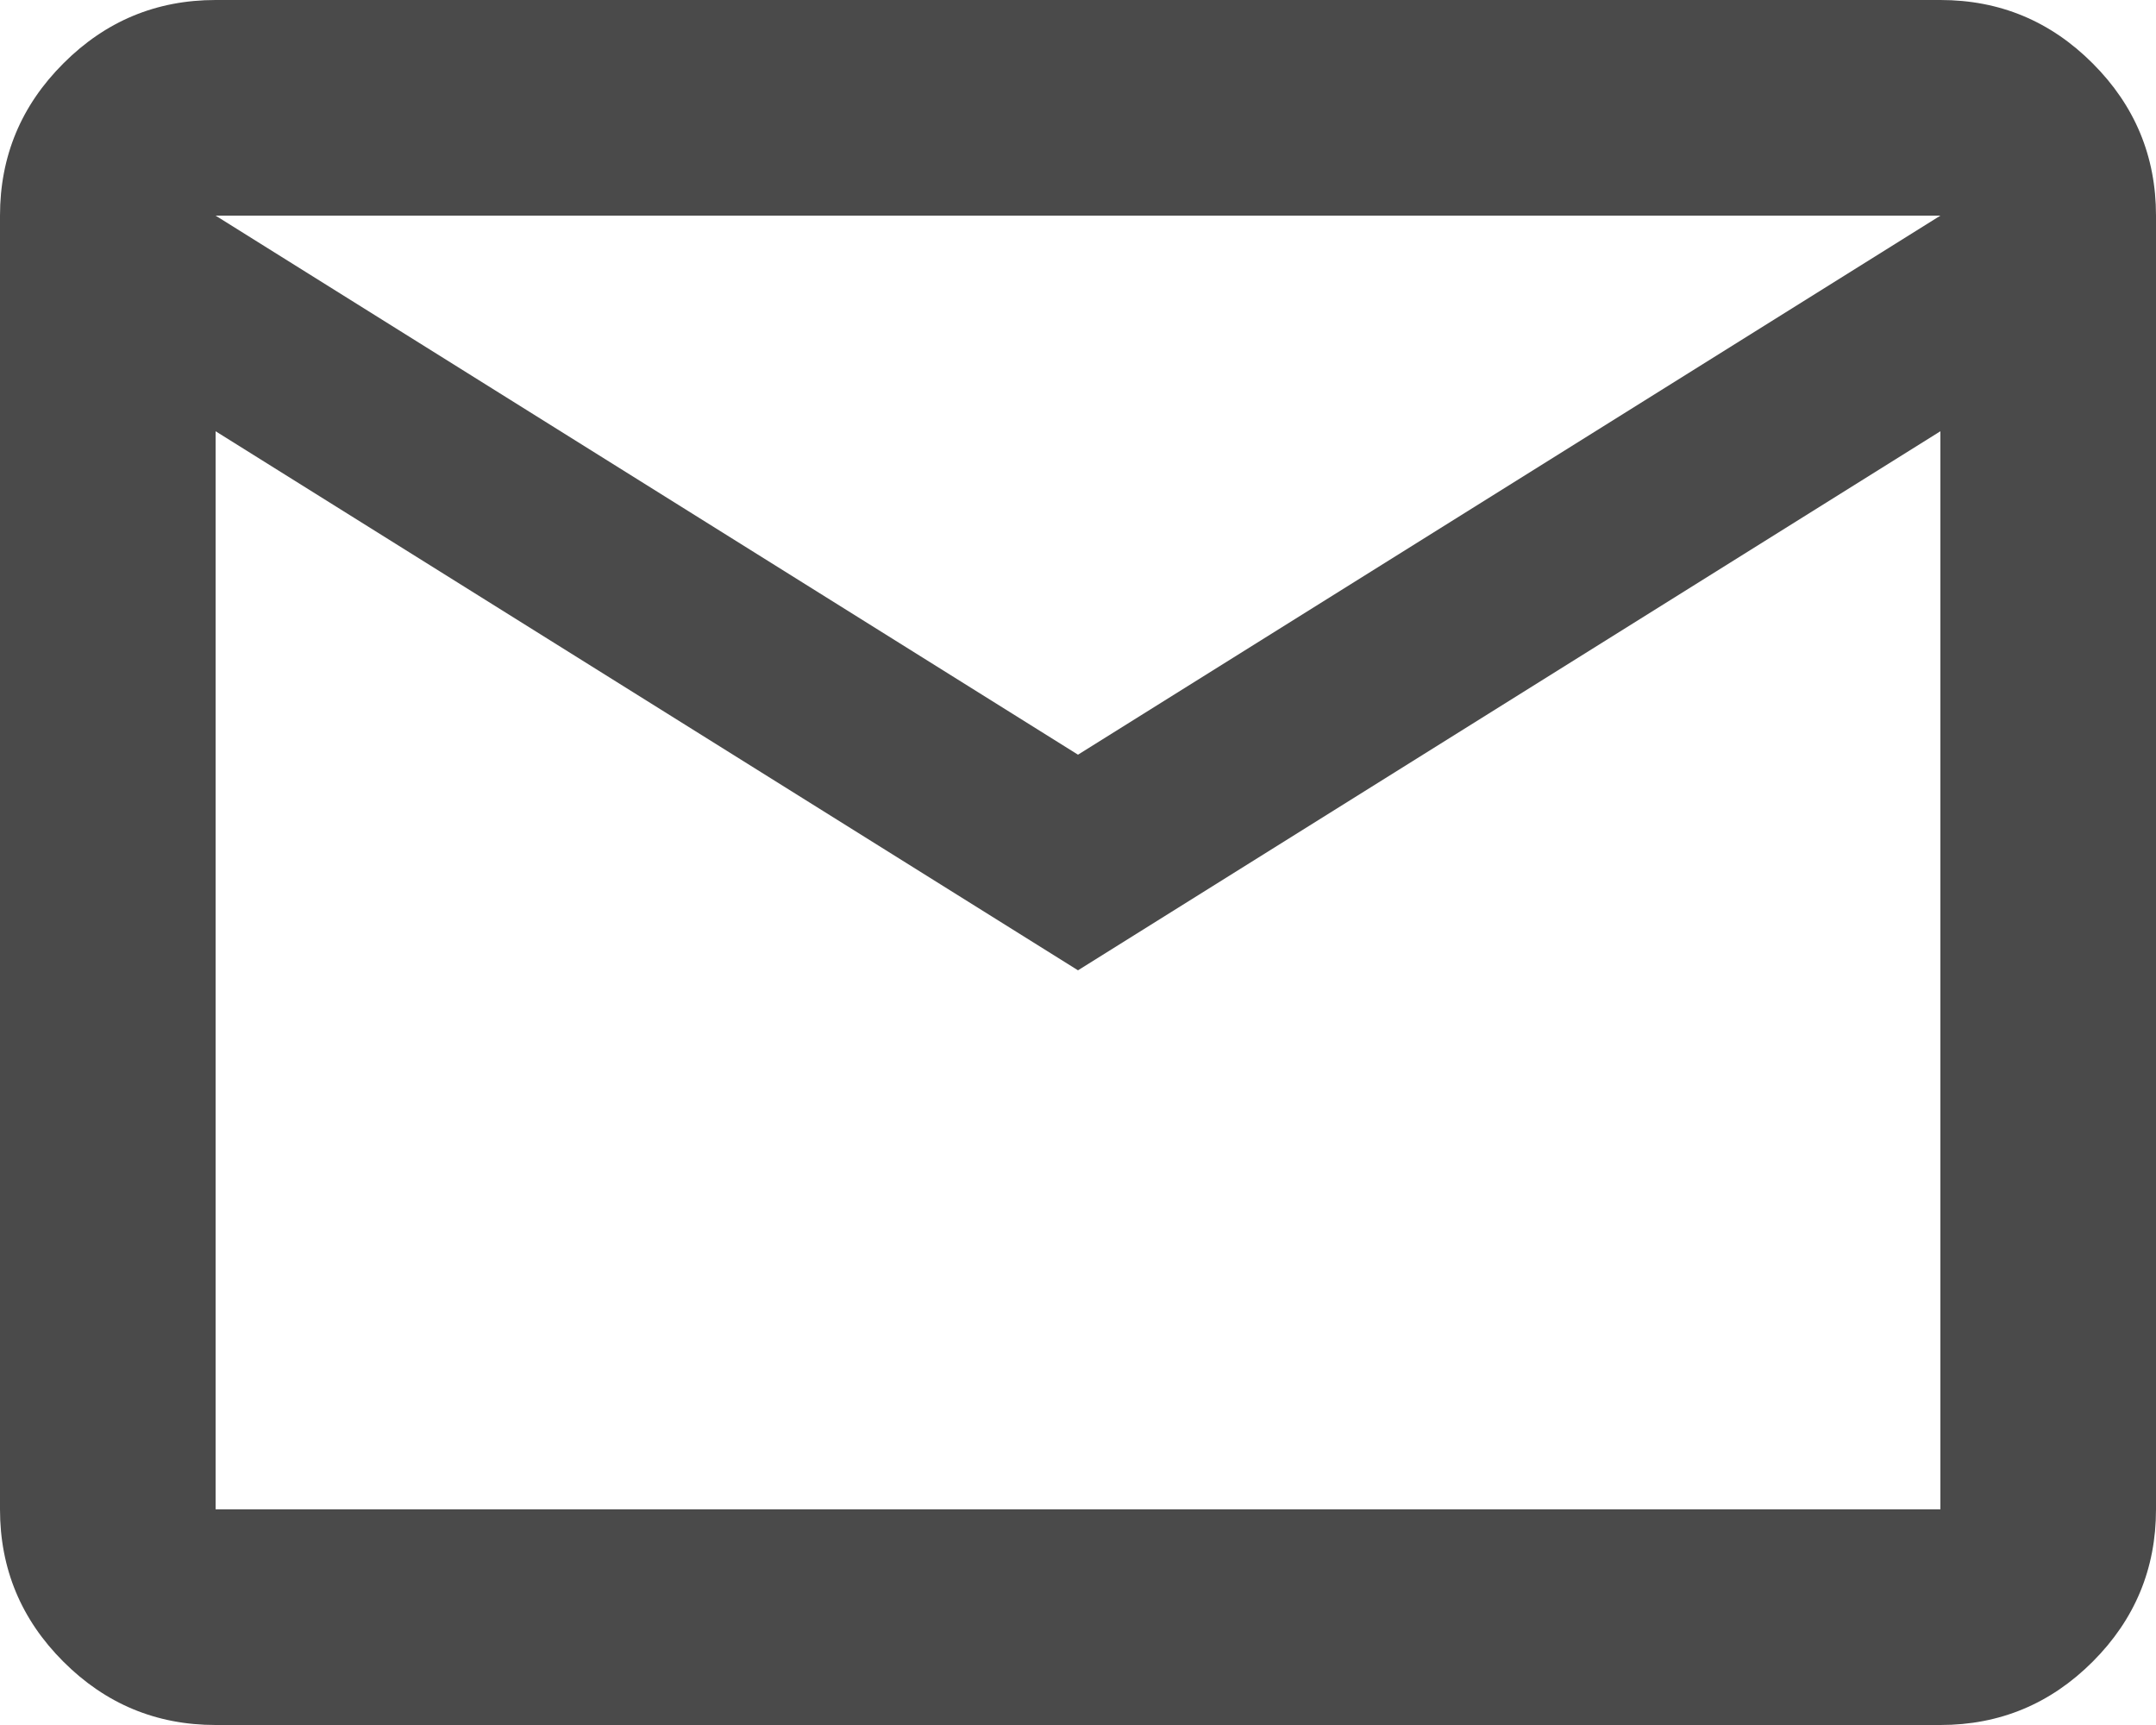 <svg width="30" height="24" viewBox="0 0 30 24" fill="none" xmlns="http://www.w3.org/2000/svg">
<path d="M3 24C2.175 24 1.469 23.706 0.882 23.119C0.294 22.532 0 21.825 0 21V3C0 2.175 0.294 1.469 0.882 0.882C1.469 0.294 2.175 0 3 0H27C27.825 0 28.532 0.294 29.119 0.882C29.706 1.469 30 2.175 30 3V21C30 21.825 29.706 22.532 29.119 23.119C28.532 23.706 27.825 24 27 24H3ZM15 13.5L3 6V21H27V6L15 13.5ZM15 10.5L27 3H3L15 10.5ZM3 6V3V21V6Z" fill="#1D1D1D" fill-opacity="0.8"/>
</svg>

